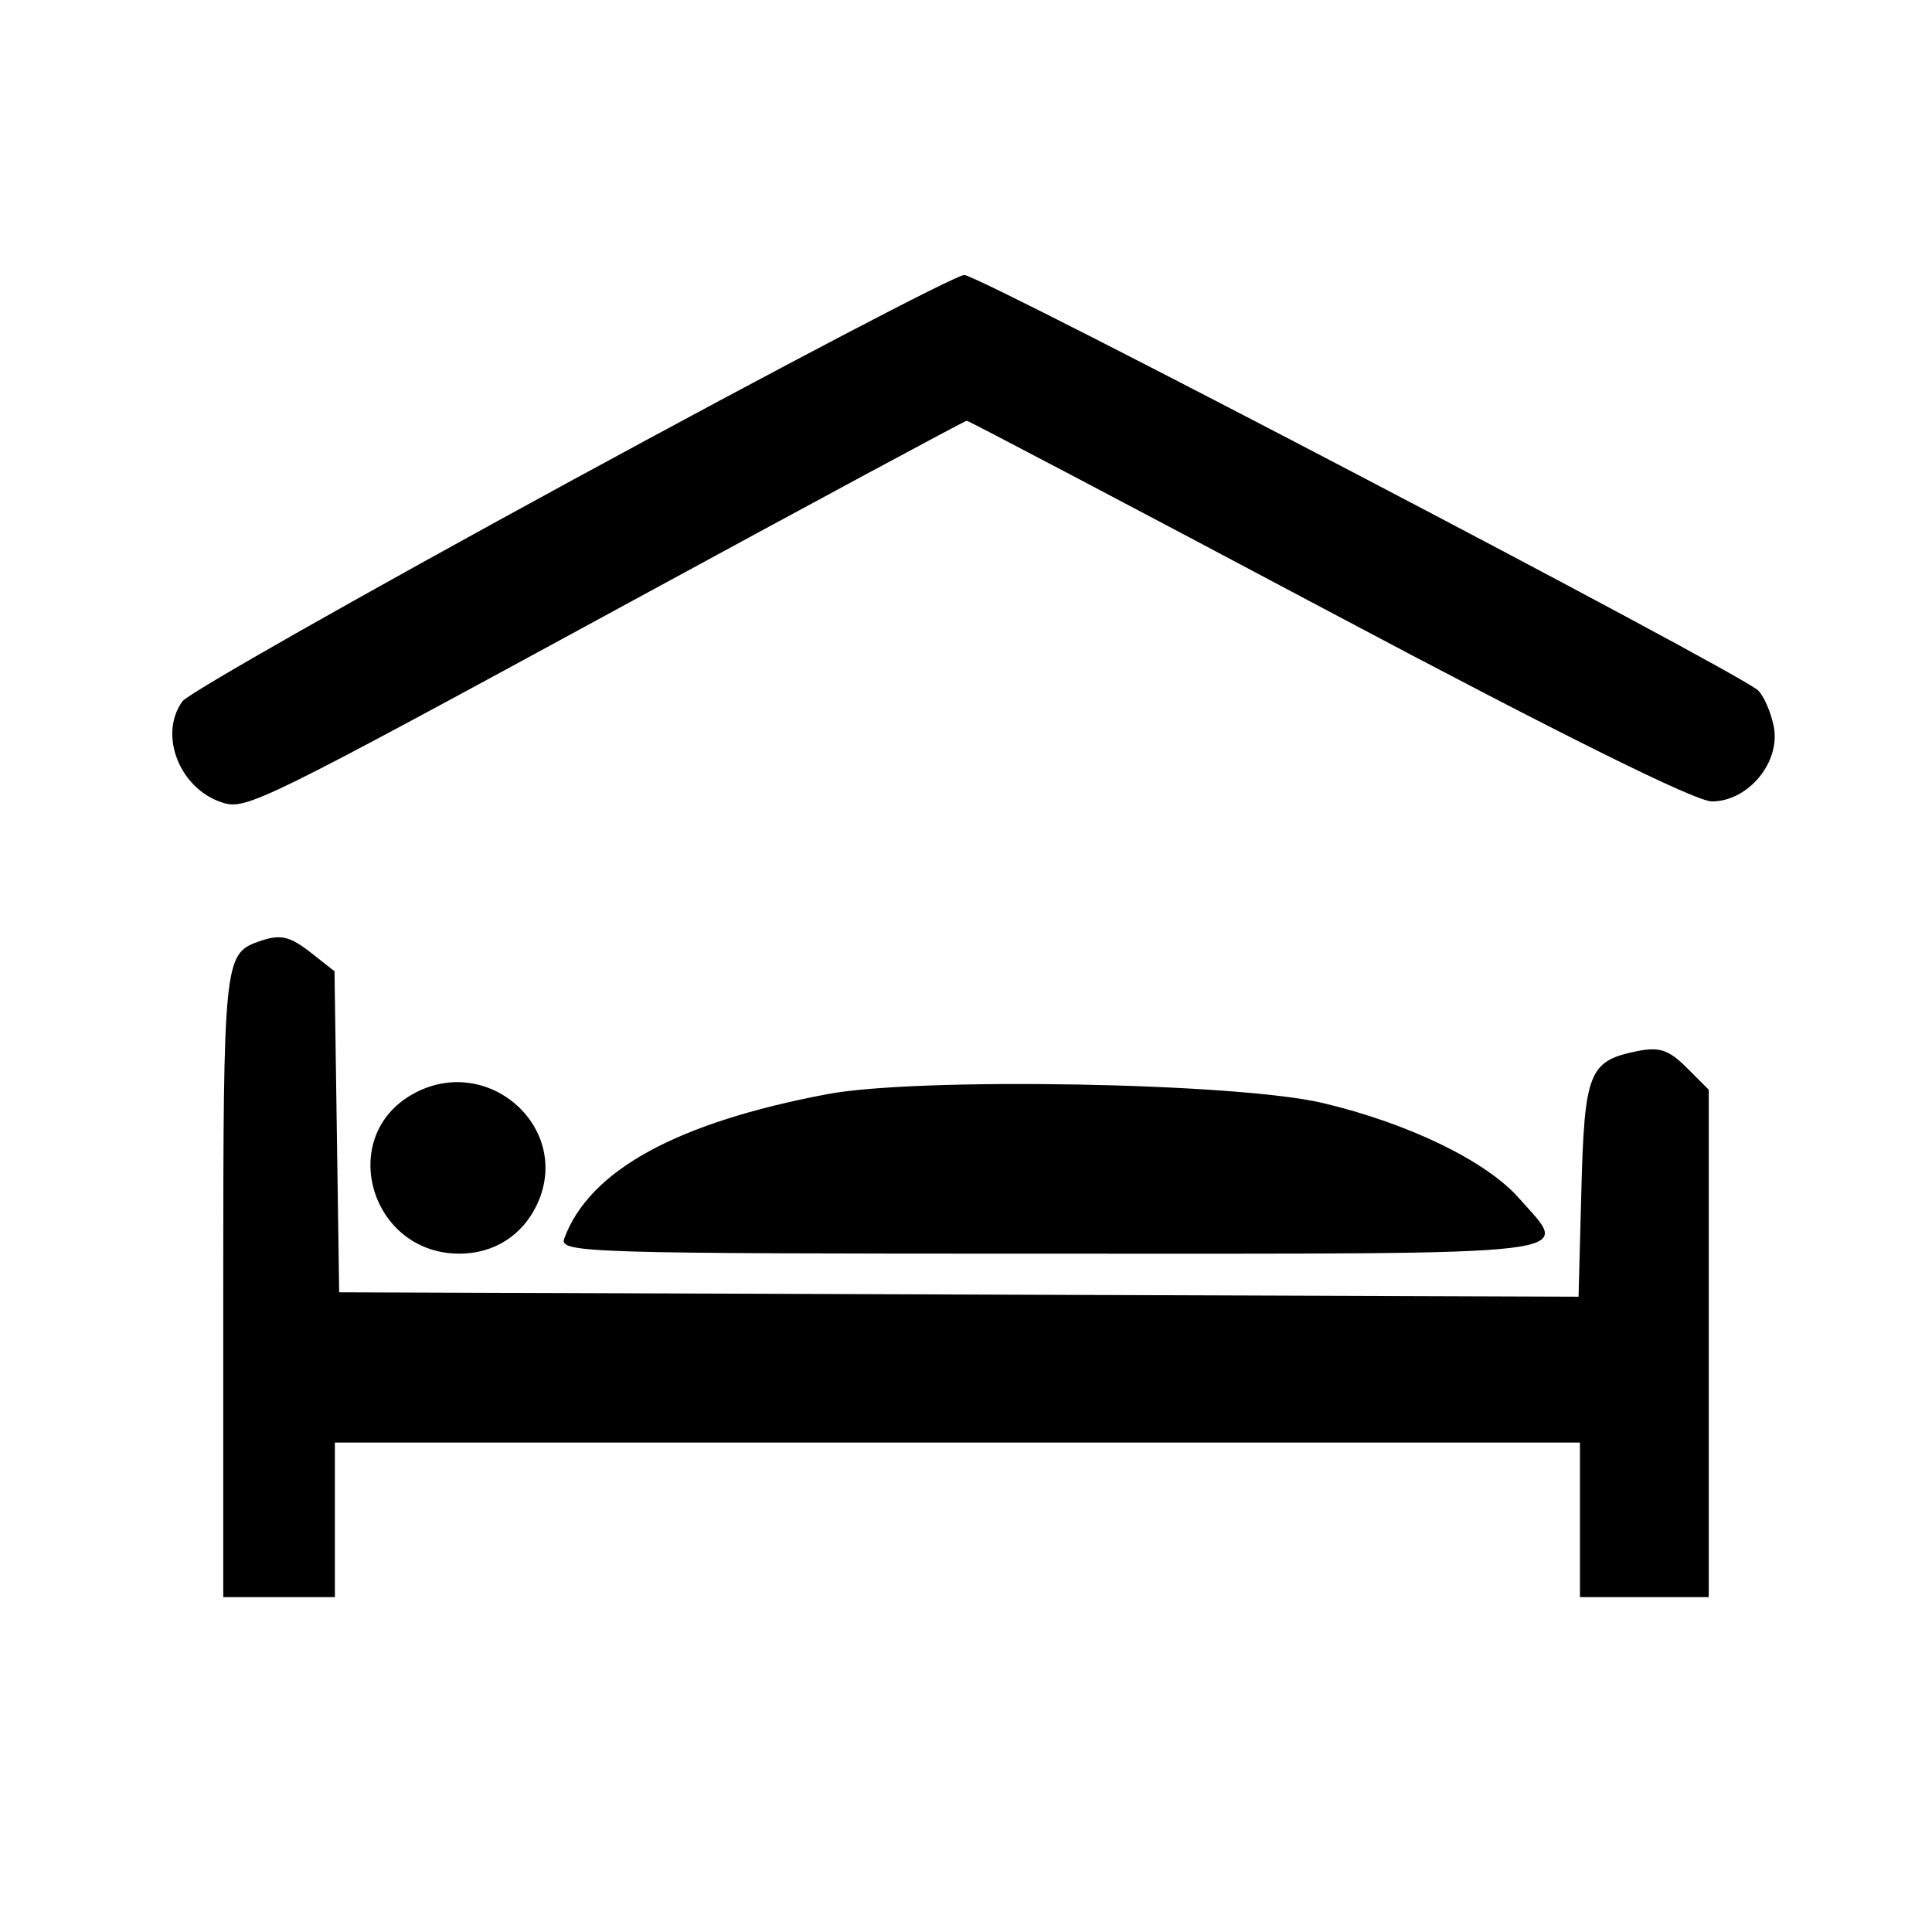 <svg xmlns="http://www.w3.org/2000/svg" width="225" height="225" viewBox="0 0 225 225" version="1.1">
	<path d="M 66.506 55.999 C 42.309 69.170, 21.947 80.720, 21.256 81.665 C 18.420 85.543, 20.912 91.885, 25.893 93.466 C 28.682 94.351, 30.240 93.585, 73.346 70.134 C 94.711 58.510, 112.370 49, 112.589 49 C 112.808 49, 131.759 58.975, 154.701 71.167 C 181.907 85.624, 197.441 93.333, 199.366 93.333 C 203.608 93.333, 207.398 88.740, 206.570 84.600 C 206.232 82.910, 205.403 81.016, 204.728 80.391 C 202.352 78.193, 114.076 32, 112.299 32.025 C 111.310 32.039, 90.703 42.827, 66.506 55.999 M 30 109.694 C 26.122 111.080, 26 112.297, 26 149.691 L 26 186 32.500 186 L 39 186 39 177 L 39 168 111.500 168 L 184 168 184 177 L 184 186 191.500 186 L 199 186 199 156.455 L 199 126.909 196.434 124.343 C 194.356 122.265, 193.264 121.897, 190.697 122.411 C 185.054 123.539, 184.533 124.827, 184.168 138.539 L 183.837 151.013 111.668 150.757 L 39.500 150.500 39.228 131.805 L 38.956 113.111 36.343 111.055 C 33.682 108.962, 32.661 108.743, 30 109.694 M 48.110 127.396 C 39.159 132.357, 43.111 146, 53.500 146 C 57.500 146, 60.814 143.911, 62.521 140.315 C 66.740 131.424, 56.846 122.554, 48.110 127.396 M 96.342 127.426 C 78.769 130.746, 68.625 136.317, 65.707 144.250 C 65.098 145.904, 68.221 146, 122.531 146 C 186.217 146, 182.917 146.392, 176.899 139.538 C 173.099 135.209, 163.990 130.797, 154 128.445 C 143.976 126.085, 106.906 125.430, 96.342 127.426" stroke="none" fill="#000000" fill-rule="evenodd"/>
</svg>